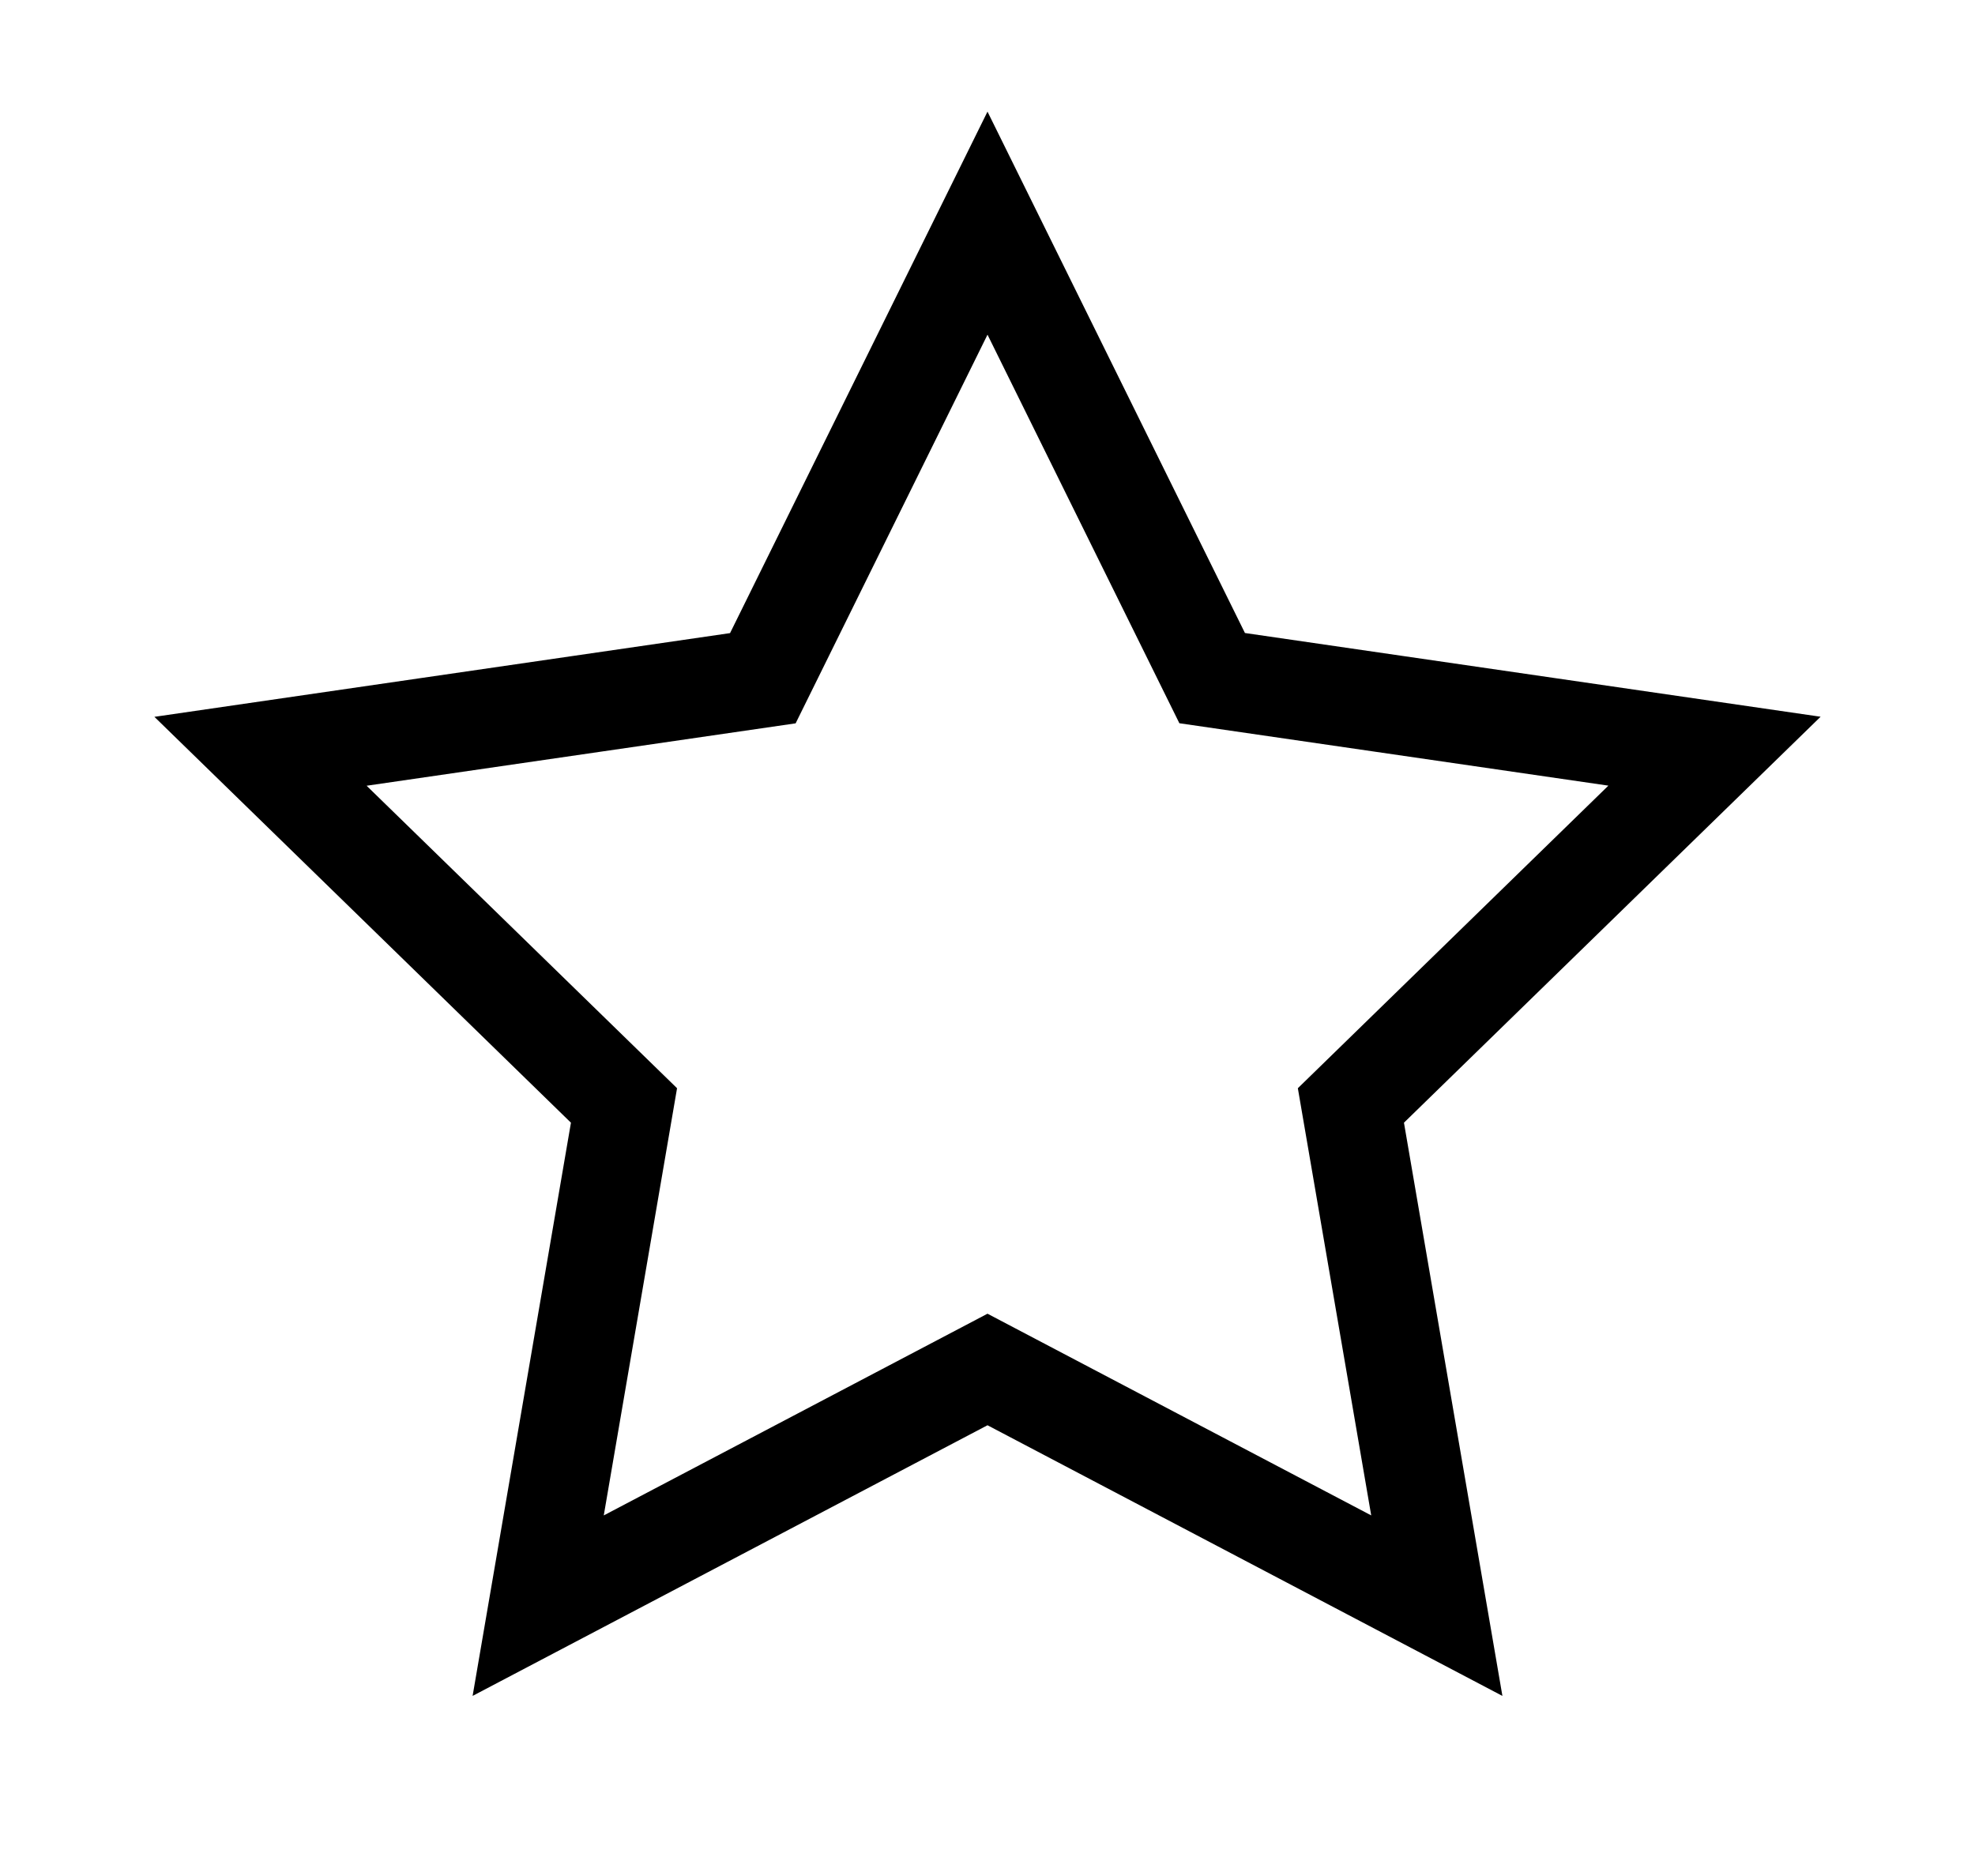 <svg viewBox="0 0 20 19" xmlns="http://www.w3.org/2000/svg">
  <g transform="translate(-829 -158)" fill="none" fill-rule="evenodd">
    <path d="M839 160.26l-2.275 4.609-5.087.74 3.681 3.587-.869 5.066 4.55-2.392 4.55 2.392-.87-5.066 3.682-3.588-5.087-.74L839 160.26z" stroke="currentColor"/>
  </g>
</svg>
